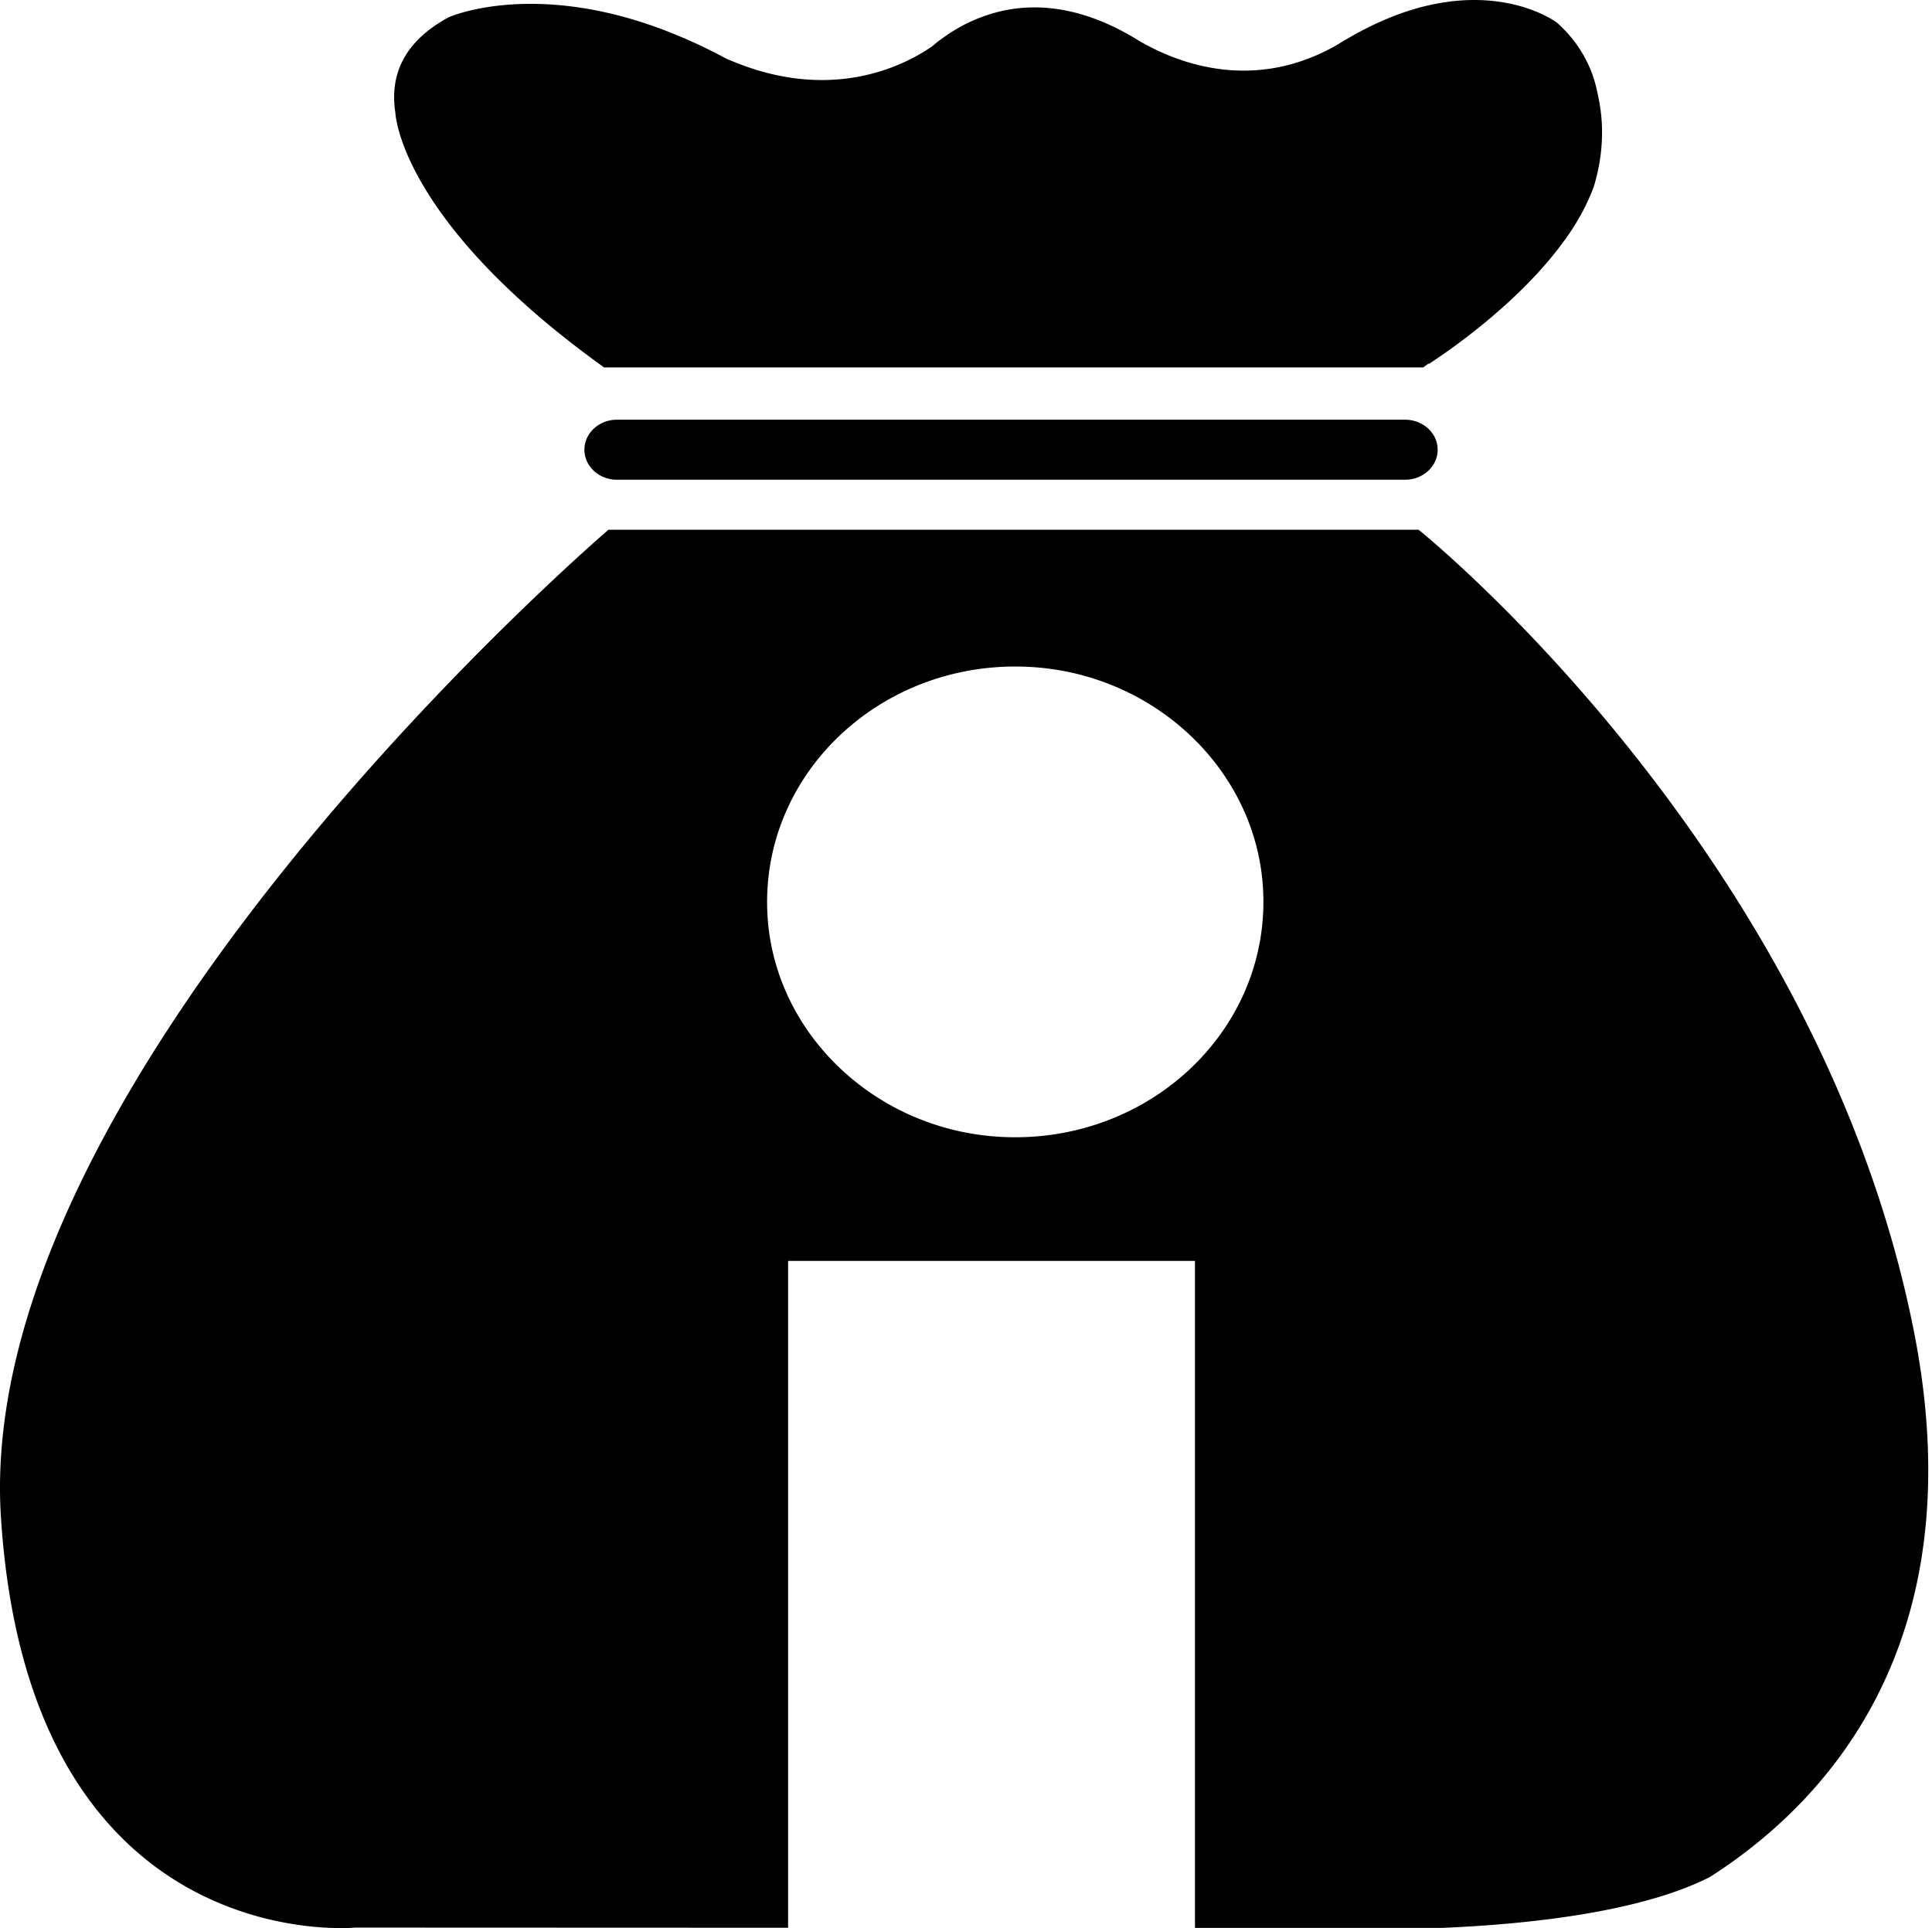 <svg xmlns="http://www.w3.org/2000/svg" width="513" height="512" viewBox="0 0 513 512" data-fill-processed="true"><g fill="#000"><path d="M423.837 47.233c-.195.85-.446 1.689-.691 2.51a59.7 59.7 0 0 1-7.41 13.645c0 .028-.049.04-.061.067-11.715 16.465-30.413 29.371-36.307 33.21v-.169q-.717.533-1.461 1.064H160.392c-54.49-39.12-55.414-67.652-55.414-67.652-1.498-9.833 2.091-18.8 14.173-25.33 0 0 17.481-7.88 46.212-.168a117 117 0 0 1 13.989 4.773 134 134 0 0 1 13.213 6.248c27.392 12.254 47.245 2.178 54.876-3.079 0 0 .03 0 .049-.028a39 39 0 0 1 3.387-2.618h.03c4.61-3.315 9.946-5.67 15.641-6.9 9.049-1.897 20.434-.963 33.781 6.754.41.23.813.484 1.223.737 9.85 5.984 30.608 14.753 53.494 1.616a56 56 0 0 1 2.201-1.328 79 79 0 0 1 4.017-2.252 80 80 0 0 1 12.283-5.313 88 88 0 0 1 3.357-1.008 62 62 0 0 1 8.187-1.615c18.068-2.224 28.334 5.628 28.334 5.628 5.632 5.012 9.393 11.54 10.742 18.643.043.185.092.382.123.563.563 2.52.913 5.078 1.045 7.649a47.8 47.8 0 0 1-1.498 14.353m84.291 305.951C482.73 225.67 376.672 140.665 376.672 140.665h-215.1S-7.231 285.178.241 402.773c7.472 117.596 94.11 109.091 94.11 109.091l114.912.045V334.834h108.033v177.115h65.533c23.466-.991 52.833-4.222 71.121-13.476a134 134 0 0 0 11.201-7.947l.043-.04c27.759-21.89 57.633-63.458 42.934-137.302m-241.99-51.272c-33.488-1.599-60.696-27.412-62.365-59.17-1.969-37.093 30.149-67.545 69.244-65.665 33.481 1.61 60.678 27.412 62.365 59.159 1.981 37.082-30.137 67.55-69.244 65.676M373.083 111.452H163.834c-4.781 0-8.658 3.568-8.658 7.97s3.877 7.97 8.658 7.97h209.249c4.781 0 8.657-3.568 8.657-7.97s-3.876-7.97-8.657-7.97"/></g></svg>